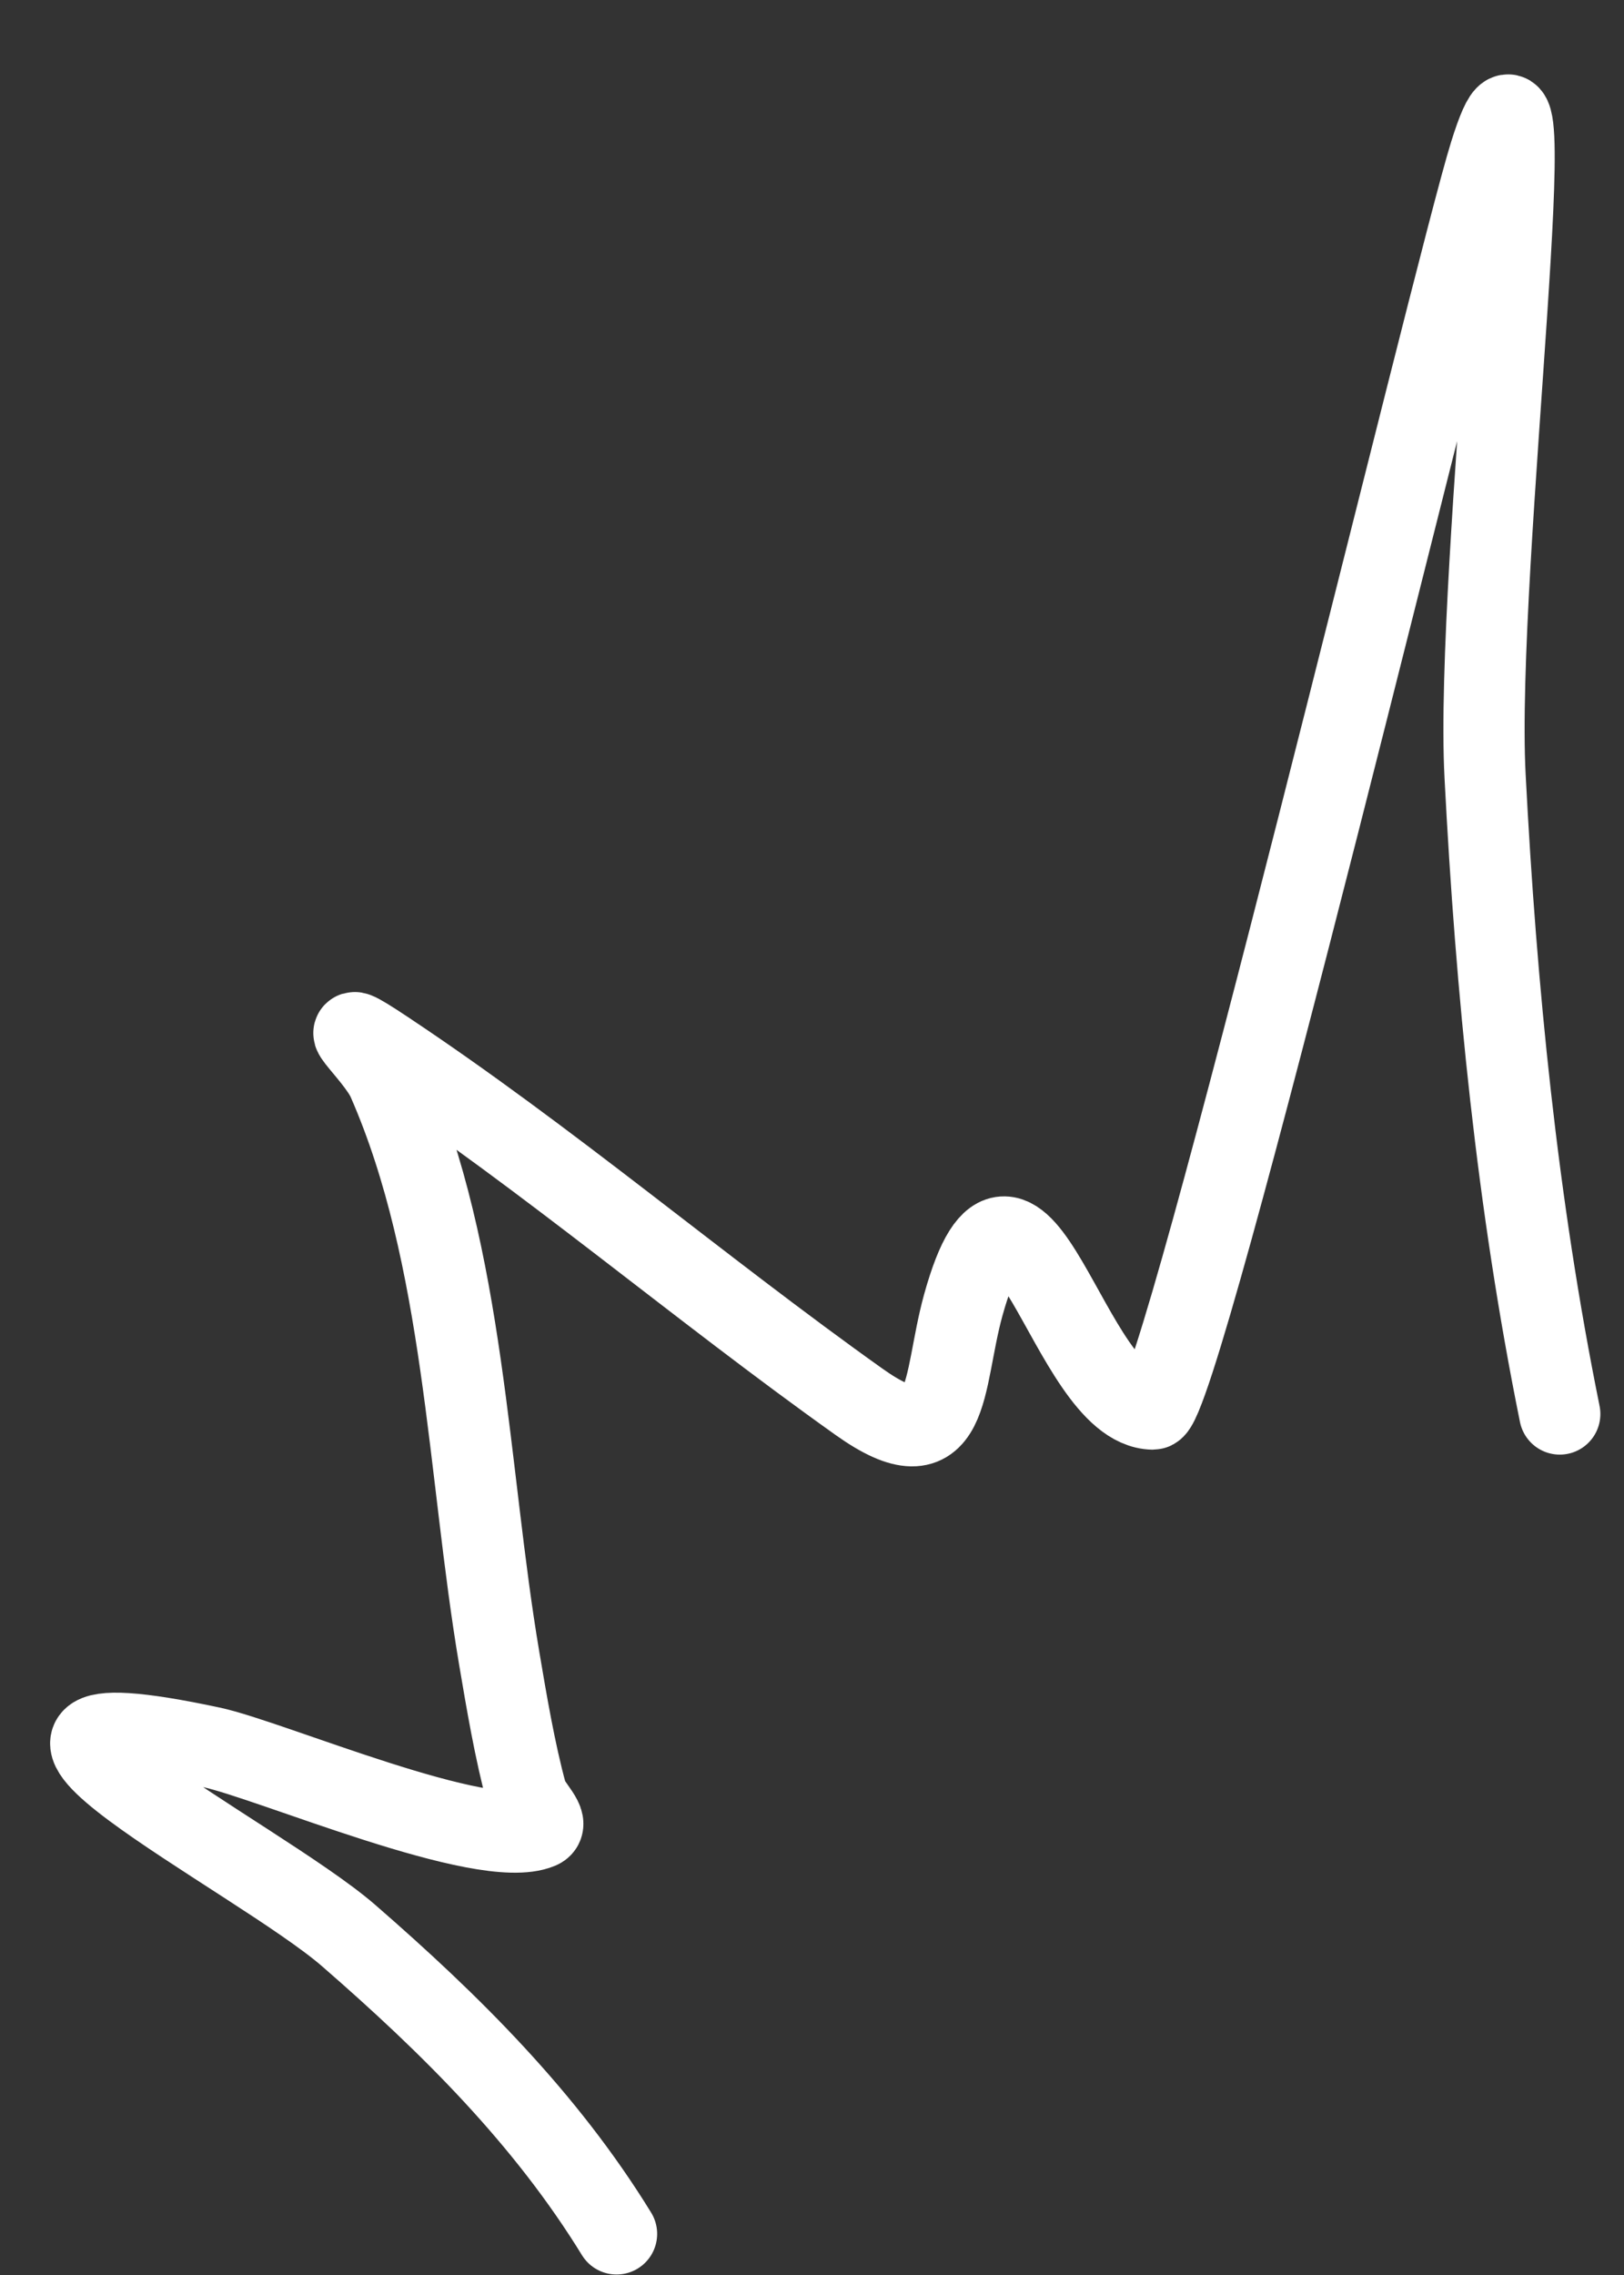 <svg width="20" height="28" viewBox="0 0 20 28" fill="none" xmlns="http://www.w3.org/2000/svg">
<rect x="0" y="0" width="20" height="28" fill="#333333" stroke="none"/>
<path d="M19.209 17.403C18.685 14.822 18.425 12.177 18.289 9.55C18.156 7.001 19.11 -0.543 18.349 1.893C17.901 3.326 14.54 17.347 14.199 17.342C13.156 17.326 12.544 13.604 11.862 16.066C11.597 17.026 11.729 18.071 10.579 17.253C8.605 15.849 6.761 14.272 4.741 12.93C3.937 12.395 4.626 12.957 4.777 13.302C5.725 15.464 5.758 18.106 6.148 20.41C6.236 20.93 6.342 21.562 6.486 22.085C6.525 22.229 6.782 22.444 6.645 22.501C5.952 22.792 3.338 21.662 2.6 21.505C-1.11 20.714 3.175 22.851 4.292 23.821C5.555 24.918 6.72 26.074 7.593 27.494" stroke="white" stroke-linecap="round"/>
</svg>

